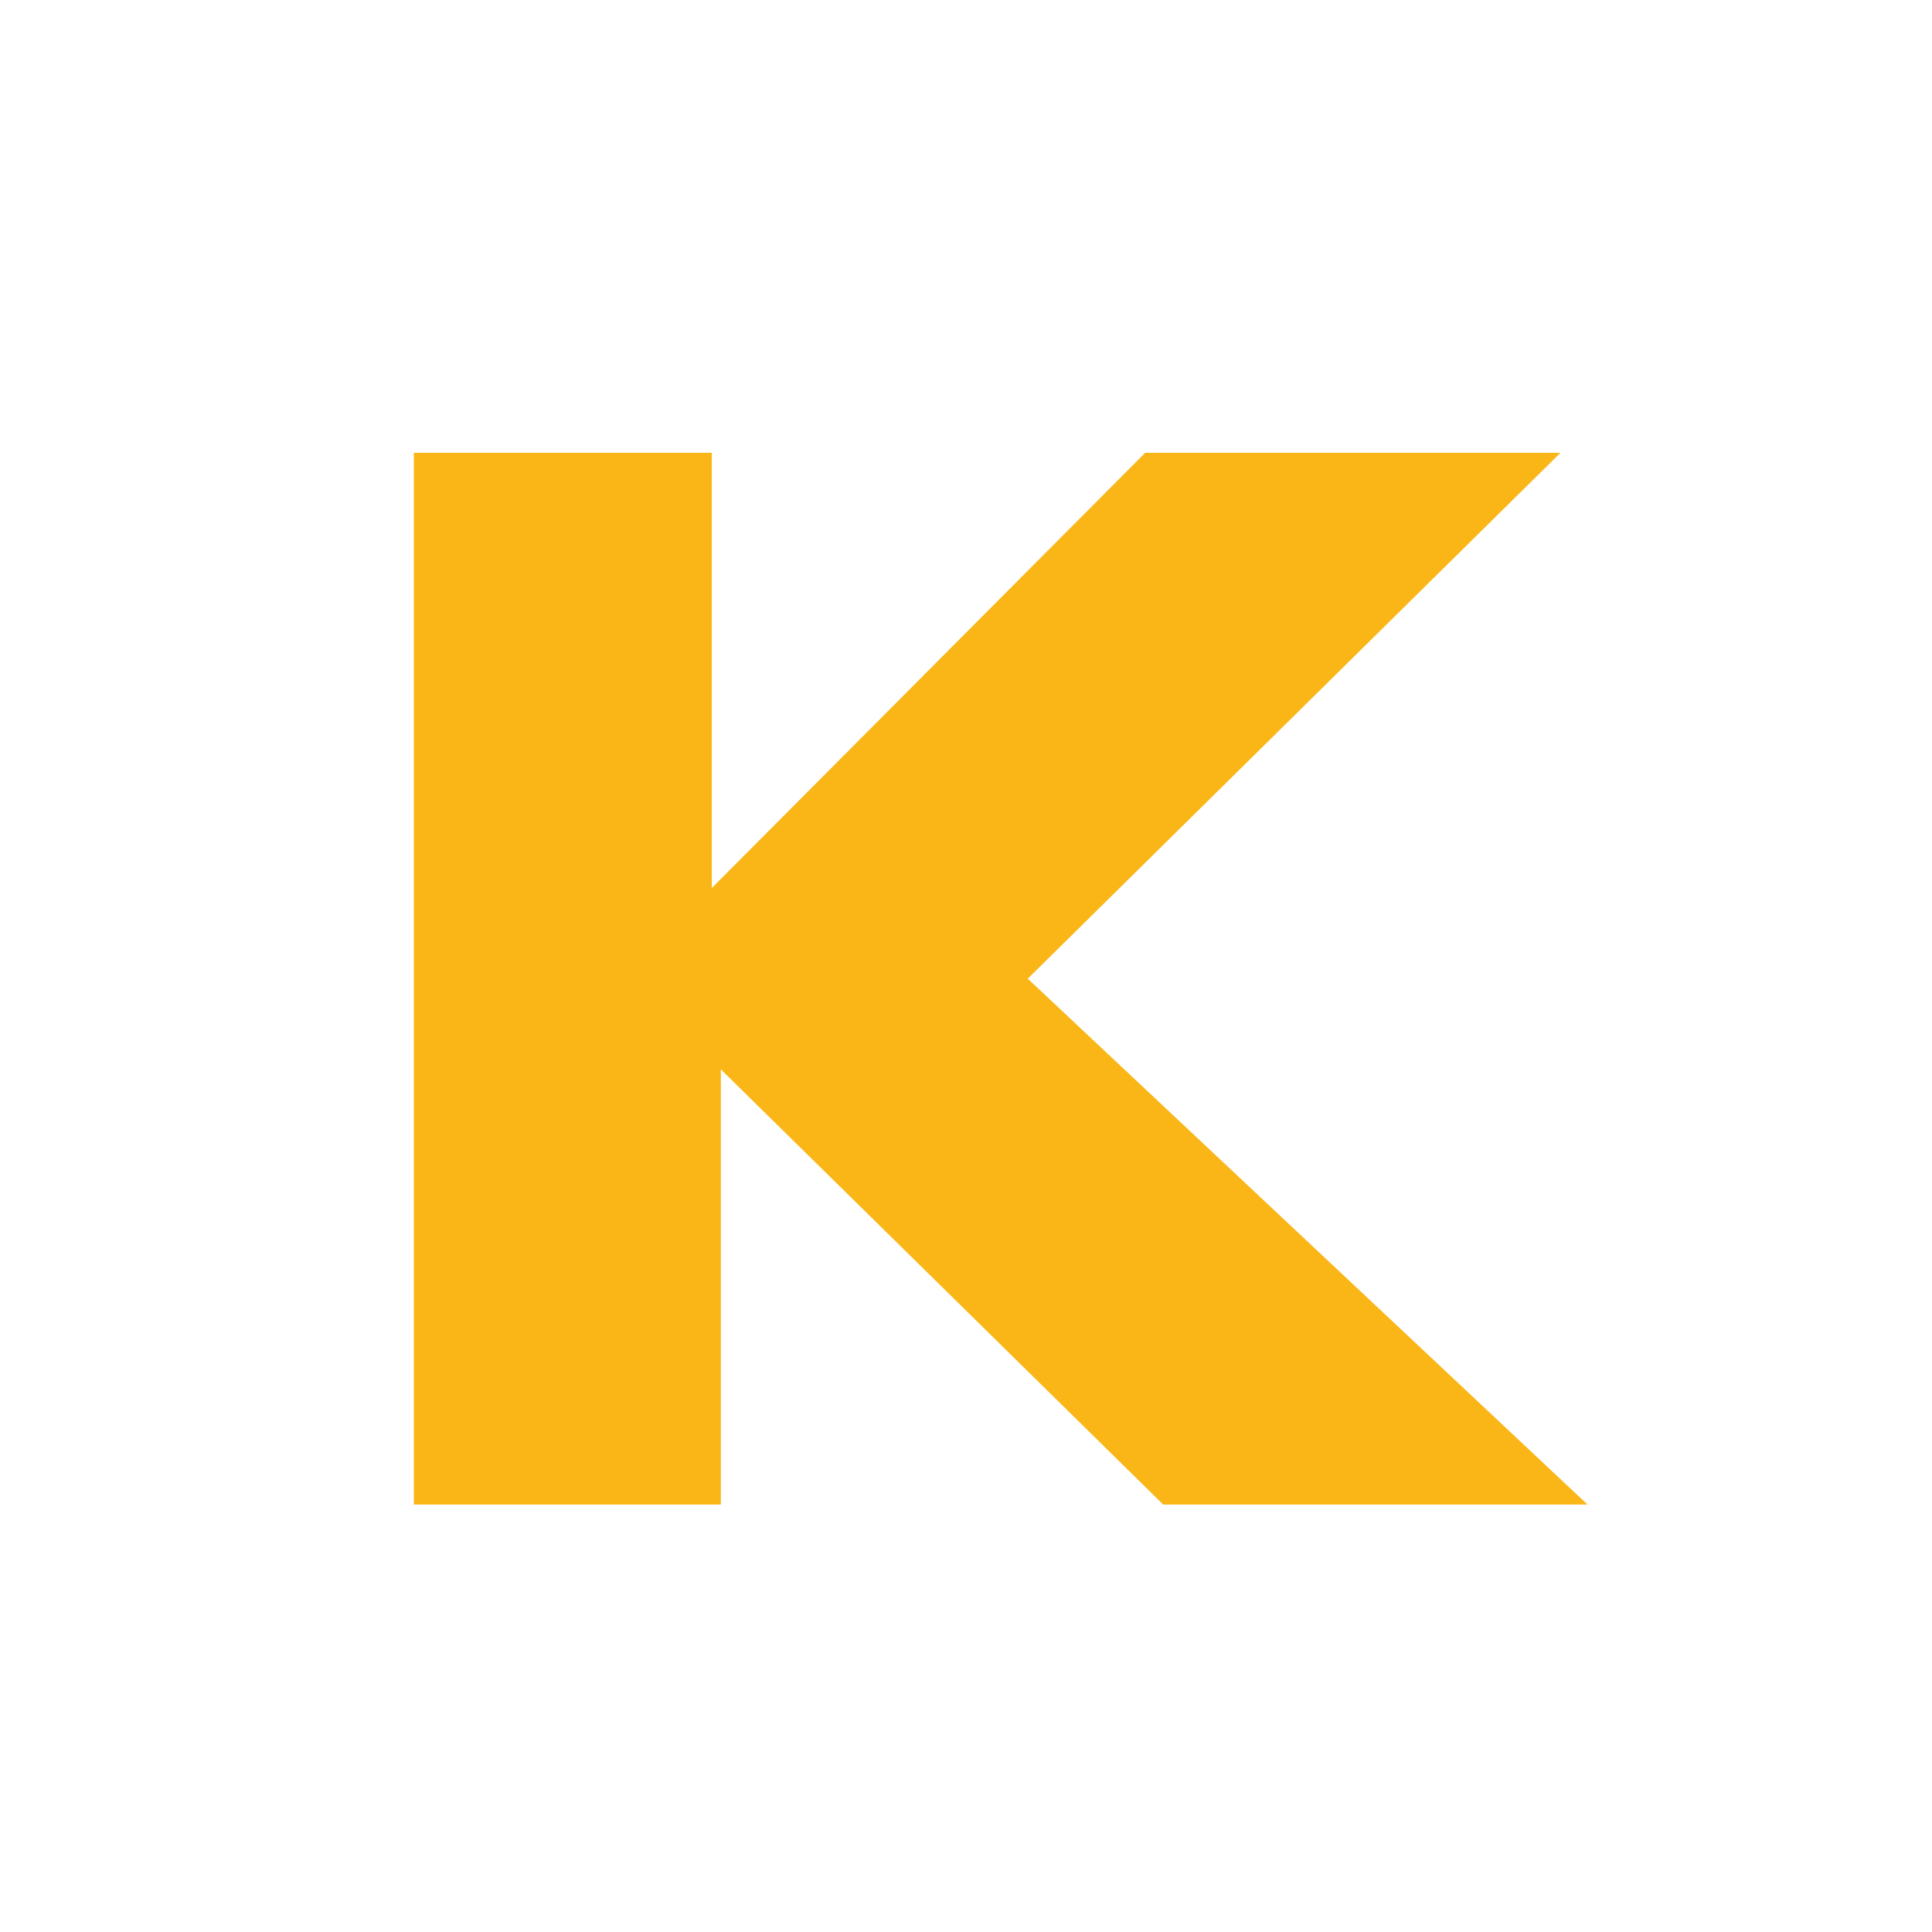 <?xml version="1.0" encoding="utf-8"?>
<!-- Generator: Adobe Illustrator 25.0.1, SVG Export Plug-In . SVG Version: 6.00 Build 0)  -->
<svg version="1.1" id="Layer_1" xmlns="http://www.w3.org/2000/svg" xmlns:xlink="http://www.w3.org/1999/xlink" x="0px" y="0px"
	 viewBox="0 0 512 512" style="enable-background:new 0 0 512 512;" xml:space="preserve">
<style type="text/css">
	.st0{fill:#FAB617;}
</style>
<path id="path3060" class="st0" d="M109.68,120h78.96v115.33L303.48,120h110.06L272.37,259.36l148.34,139.36H308.26L191.03,283.39
	v115.33h-81.35V120z"/>
</svg>
